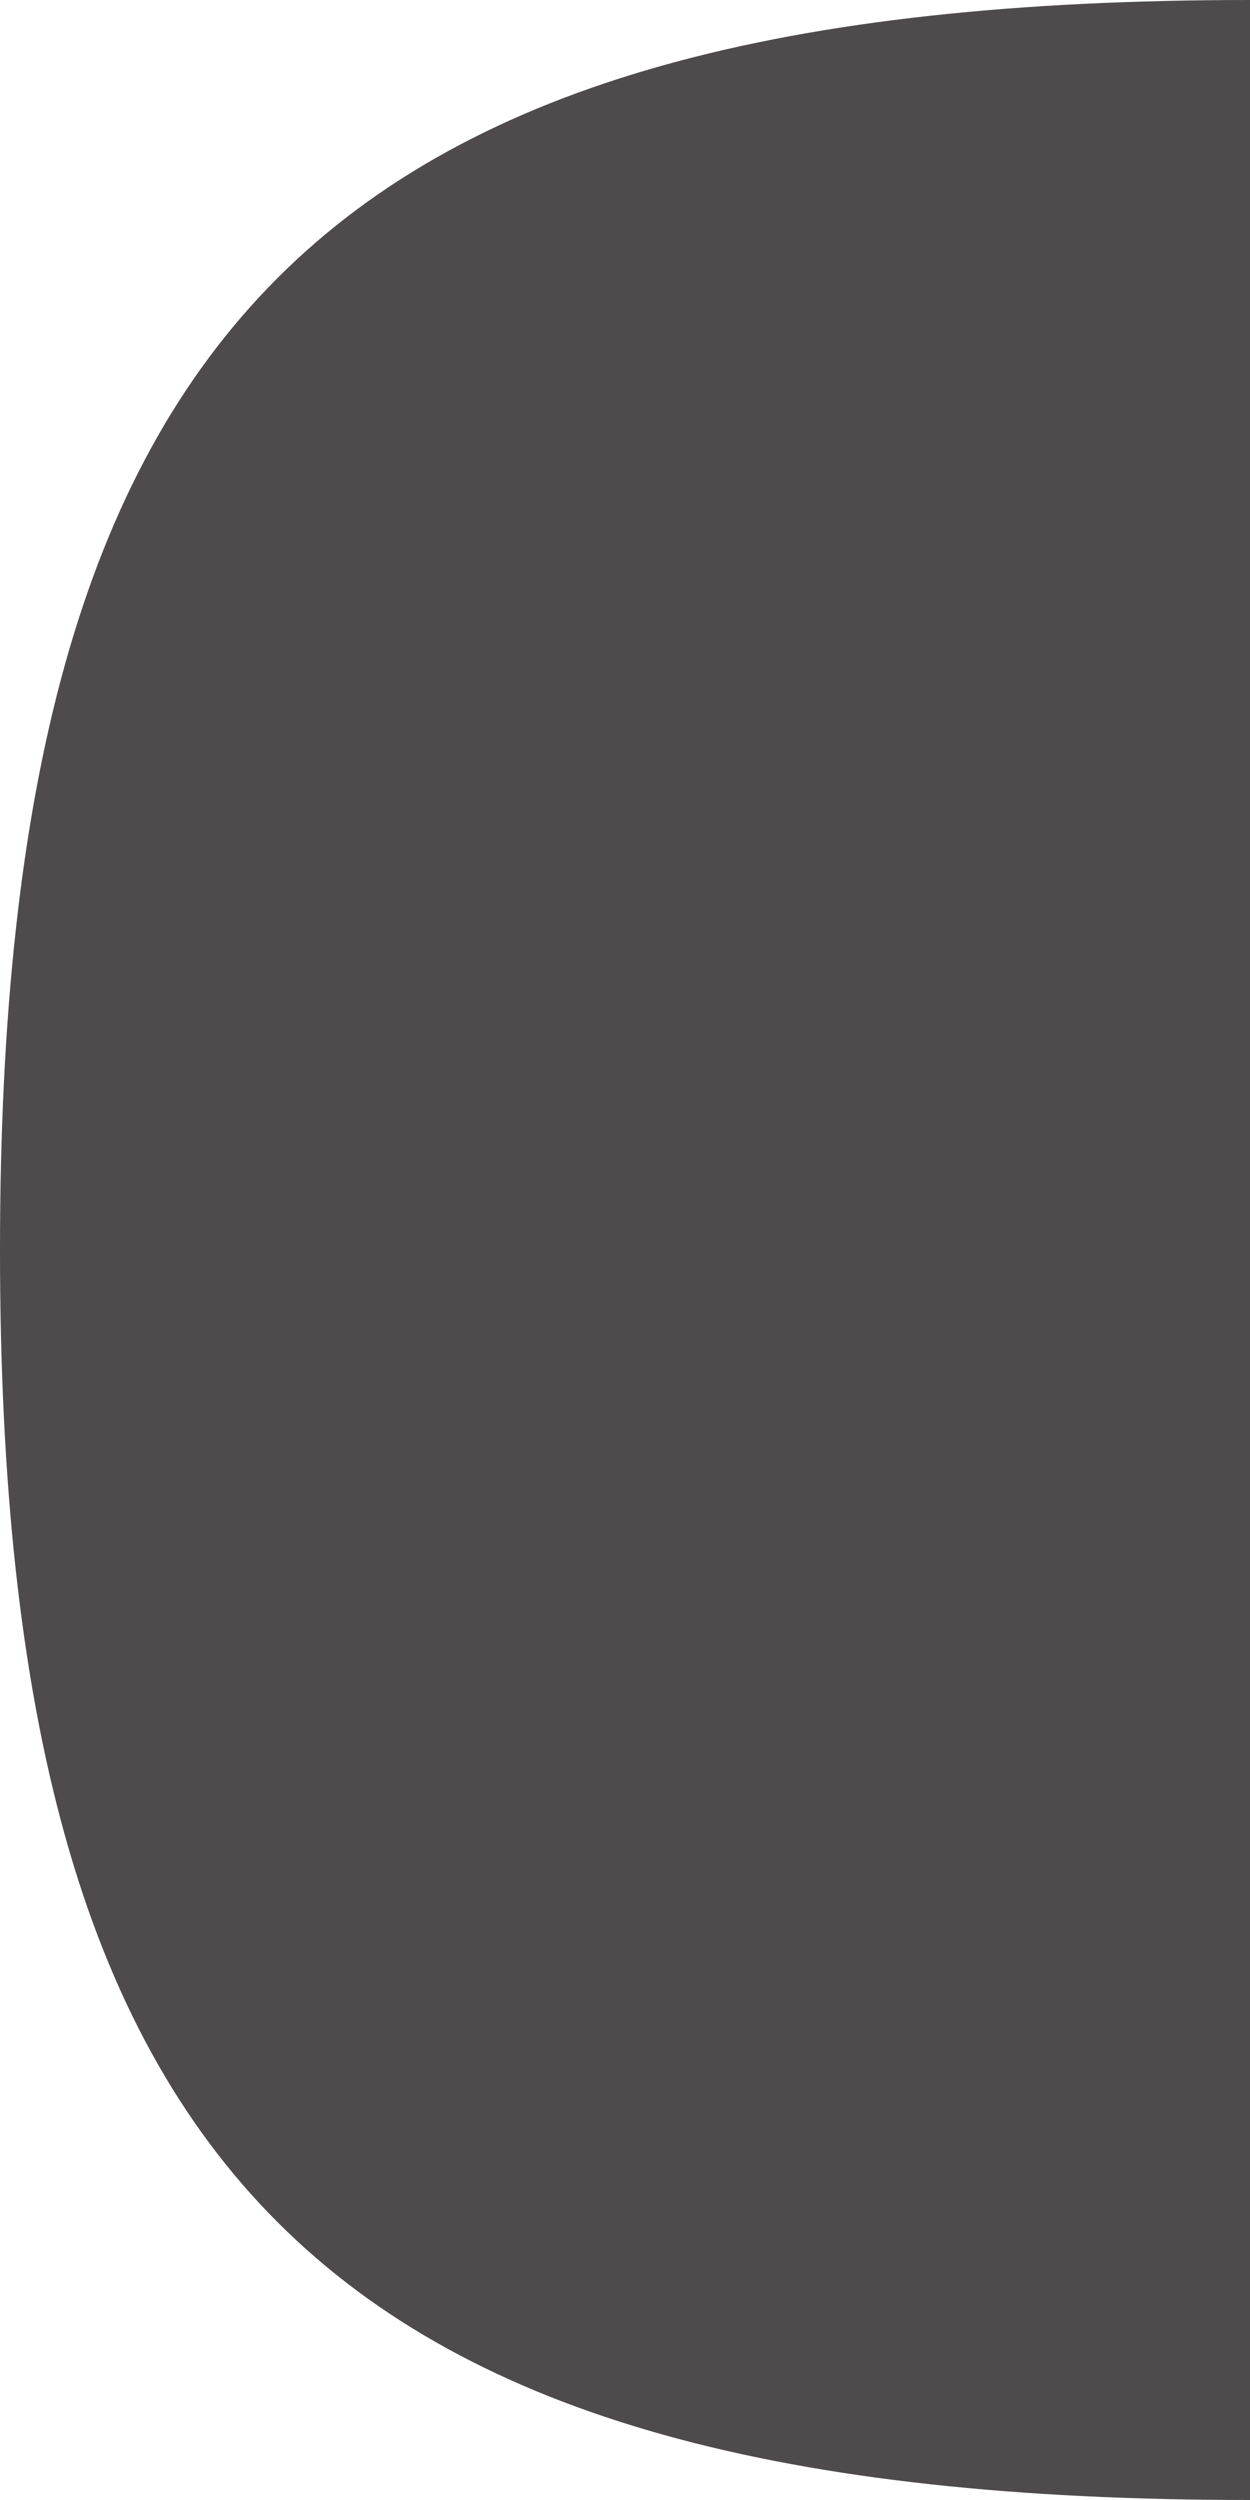 <?xml version="1.0" encoding="UTF-8"?>
<svg xmlns="http://www.w3.org/2000/svg" xmlns:xlink="http://www.w3.org/1999/xlink" baseProfile="tiny" contentScriptType="text/ecmascript" contentStyleType="text/css" height="42px" preserveAspectRatio="xMidYMid meet" version="1.1" viewBox="0 0 21 42" width="21px" x="0px" y="0px" zoomAndPan="magnify">
<defs/>
<linearGradient gradientUnits="userSpaceOnUse" x1="10.499" x2="10.499" xlink:actuate="onLoad" xlink:show="other" xlink:type="simple" y1="0" y2="42.224">
<stop offset="0" stop-color="#464646"/>
<stop offset="0.017" stop-color="#454545"/>
<stop offset="0.369" stop-color="#2e2e2e"/>
<stop offset="0.703" stop-color="#212121"/>
<stop offset="1" stop-color="#1c1c1c"/>
</linearGradient>
<path d="M 21.0 0.0 C 5.442 0.0 0.0 5.446 0.0 21.0 C 0.0 36.561 5.442 42.0 21.0 42.0 L 21.0 42.0 L 21.0 0.0 L 21.0 0.0 z " fill="#231f20" fill-opacity="0.8" stroke-opacity="0.8"/>
<linearGradient gradientUnits="userSpaceOnUse" x1="0.027" x2="0.027" xlink:actuate="onLoad" xlink:show="other" xlink:type="simple" y1="18.92" y2="19.608">
<stop offset="0" stop-color="#ffffff" stop-opacity="0.2"/>
<stop offset="1" stop-color="#000000" stop-opacity="0.9"/>
</linearGradient>
<linearGradient gradientUnits="userSpaceOnUse" x1="0.008" x2="0.008" xlink:actuate="onLoad" xlink:show="other" xlink:type="simple" y1="19.604" y2="21.007">
<stop offset="0" stop-color="#ffffff" stop-opacity="0.2"/>
<stop offset="1" stop-color="#000000" stop-opacity="0.9"/>
</linearGradient>
<linearGradient gradientUnits="userSpaceOnUse" x1="0.028" x2="0.028" xlink:actuate="onLoad" xlink:show="other" xlink:type="simple" y1="22.395" y2="23.109">
<stop offset="0" stop-color="#ffffff" stop-opacity="0.2"/>
<stop offset="1" stop-color="#000000" stop-opacity="0.9"/>
</linearGradient>
<linearGradient gradientUnits="userSpaceOnUse" x1="0.008" x2="0.008" xlink:actuate="onLoad" xlink:show="other" xlink:type="simple" y1="21" y2="22.403">
<stop offset="0" stop-color="#ffffff" stop-opacity="0.2"/>
<stop offset="1" stop-color="#000000" stop-opacity="0.9"/>
</linearGradient>
<linearGradient gradientUnits="userSpaceOnUse" x1="0.05" x2="0.05" xlink:actuate="onLoad" xlink:show="other" xlink:type="simple" y1="18.283" y2="18.923">
<stop offset="0" stop-color="#ffffff" stop-opacity="0.2"/>
<stop offset="1" stop-color="#000000" stop-opacity="0.9"/>
</linearGradient>
<linearGradient gradientUnits="userSpaceOnUse" x1="0.051" x2="0.051" xlink:actuate="onLoad" xlink:show="other" xlink:type="simple" y1="23.105" y2="23.718">
<stop offset="0" stop-color="#ffffff" stop-opacity="0.2"/>
<stop offset="1" stop-color="#000000" stop-opacity="0.9"/>
</linearGradient>
<linearGradient gradientUnits="userSpaceOnUse" x1="10.531" x2="10.531" xlink:actuate="onLoad" xlink:show="other" xlink:type="simple" y1="-4.882813e-004" y2="42.126">
<stop offset="0" stop-color="#ffffff" stop-opacity="0.2"/>
<stop offset="1" stop-color="#000000" stop-opacity="0.9"/>
</linearGradient>
<linearGradient gradientUnits="userSpaceOnUse" x1="10.531" x2="10.531" xlink:actuate="onLoad" xlink:show="other" xlink:type="simple" y1="0" y2="42.125">
<stop offset="0" stop-color="#ffffff" stop-opacity="0.2"/>
<stop offset="1" stop-color="#000000" stop-opacity="0.9"/>
</linearGradient>
</svg>

